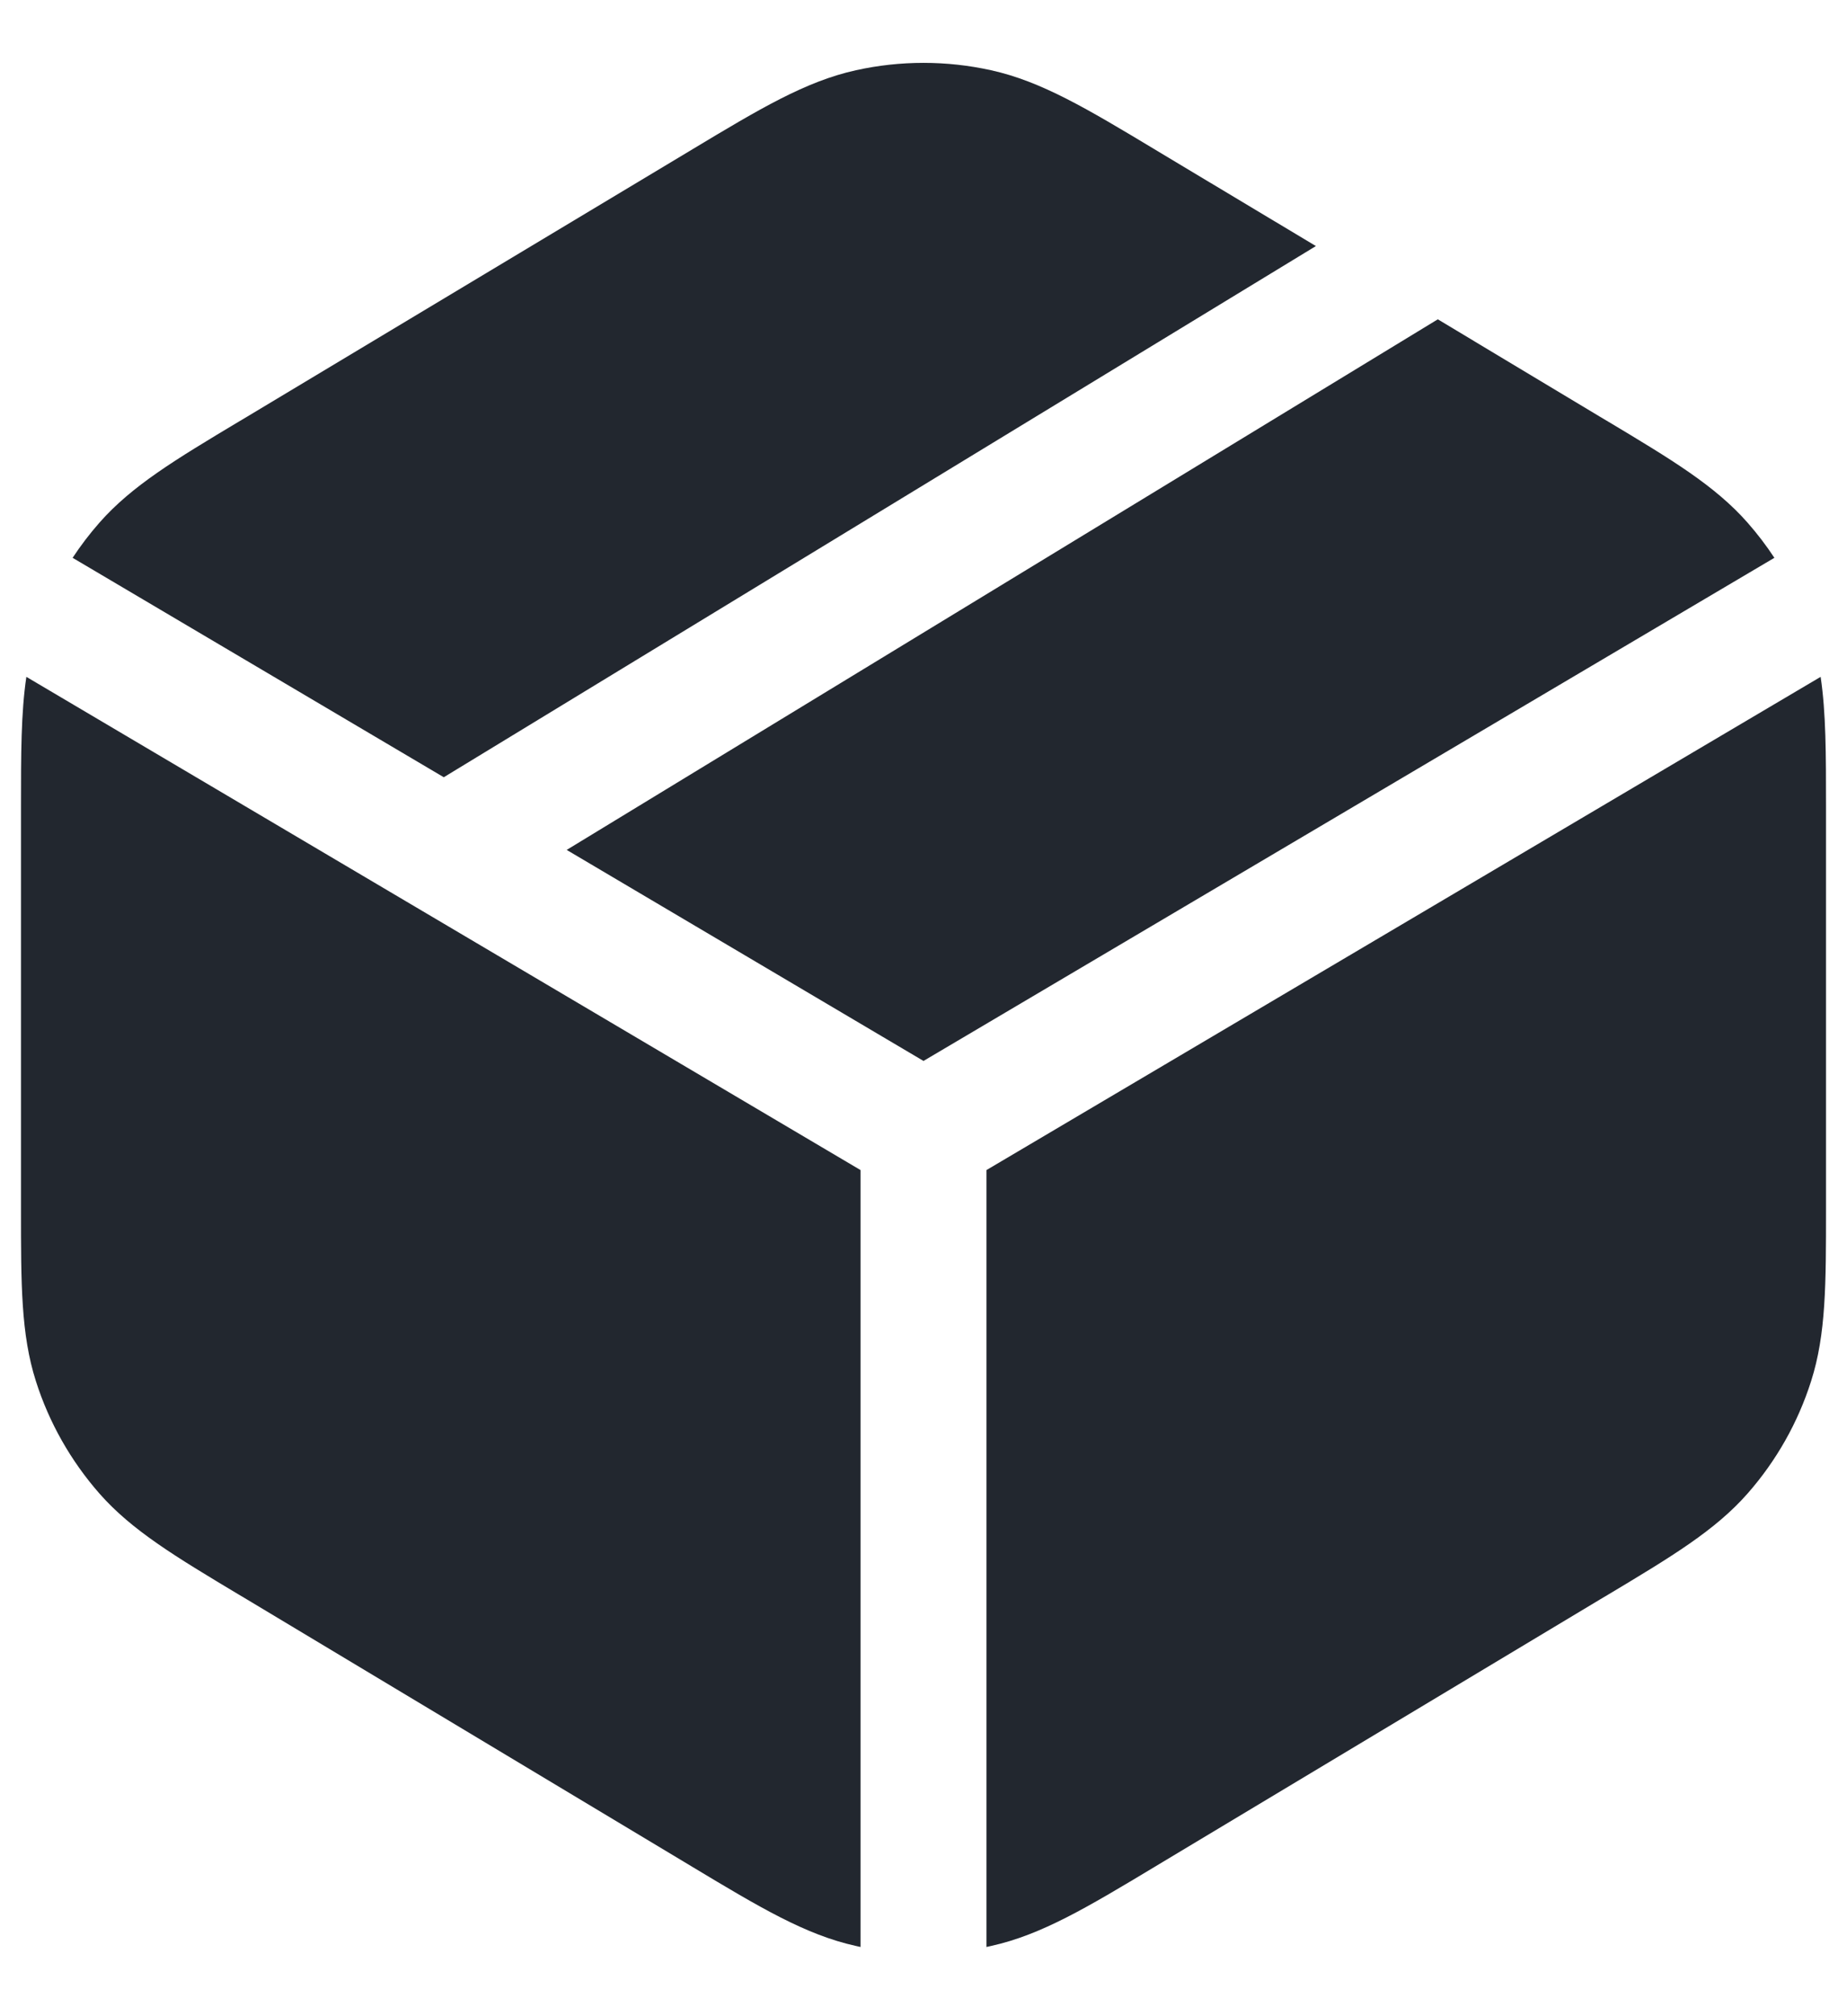 <svg width="22" height="24" viewBox="0 0 22 24" fill="none" xmlns="http://www.w3.org/2000/svg">
<path fill-rule="evenodd" clip-rule="evenodd" d="M11.804 0.836C11.274 0.719 10.726 0.719 10.196 0.836C9.595 0.968 9.046 1.298 8.251 1.775L8.145 1.839L2.945 4.959L2.844 5.019L2.844 5.019C2.091 5.47 1.571 5.782 1.184 6.222C1.068 6.354 0.961 6.494 0.865 6.64L5.286 9.252L15.674 2.929L13.855 1.839L13.749 1.775C12.954 1.298 12.405 0.968 11.804 0.836ZM6.75 10.117L11 12.629L21.135 6.64C21.039 6.494 20.932 6.354 20.816 6.222C20.429 5.782 19.909 5.47 19.156 5.019L19.055 4.959L17.126 3.801L6.75 10.117ZM21.686 8.057L11.75 13.928V23.176C11.768 23.172 11.786 23.168 11.804 23.164C12.405 23.032 12.954 22.702 13.749 22.225L13.855 22.161L19.055 19.041L19.156 18.981C19.909 18.53 20.429 18.218 20.816 17.778C21.158 17.389 21.415 16.935 21.572 16.442C21.751 15.884 21.75 15.277 21.75 14.399V14.399L21.75 14.282V9.718L21.75 9.6V9.6C21.75 8.975 21.75 8.487 21.686 8.057ZM10.25 23.176V13.928L0.314 8.057C0.25 8.487 0.25 8.975 0.25 9.6L0.25 9.718V14.282L0.25 14.399C0.25 15.277 0.249 15.884 0.428 16.442C0.585 16.935 0.843 17.389 1.184 17.778C1.571 18.218 2.091 18.53 2.844 18.981L2.945 19.041L8.145 22.161L8.251 22.225C9.046 22.702 9.595 23.032 10.196 23.164C10.214 23.168 10.232 23.172 10.25 23.176Z" fill="#22272F"/>
</svg>
